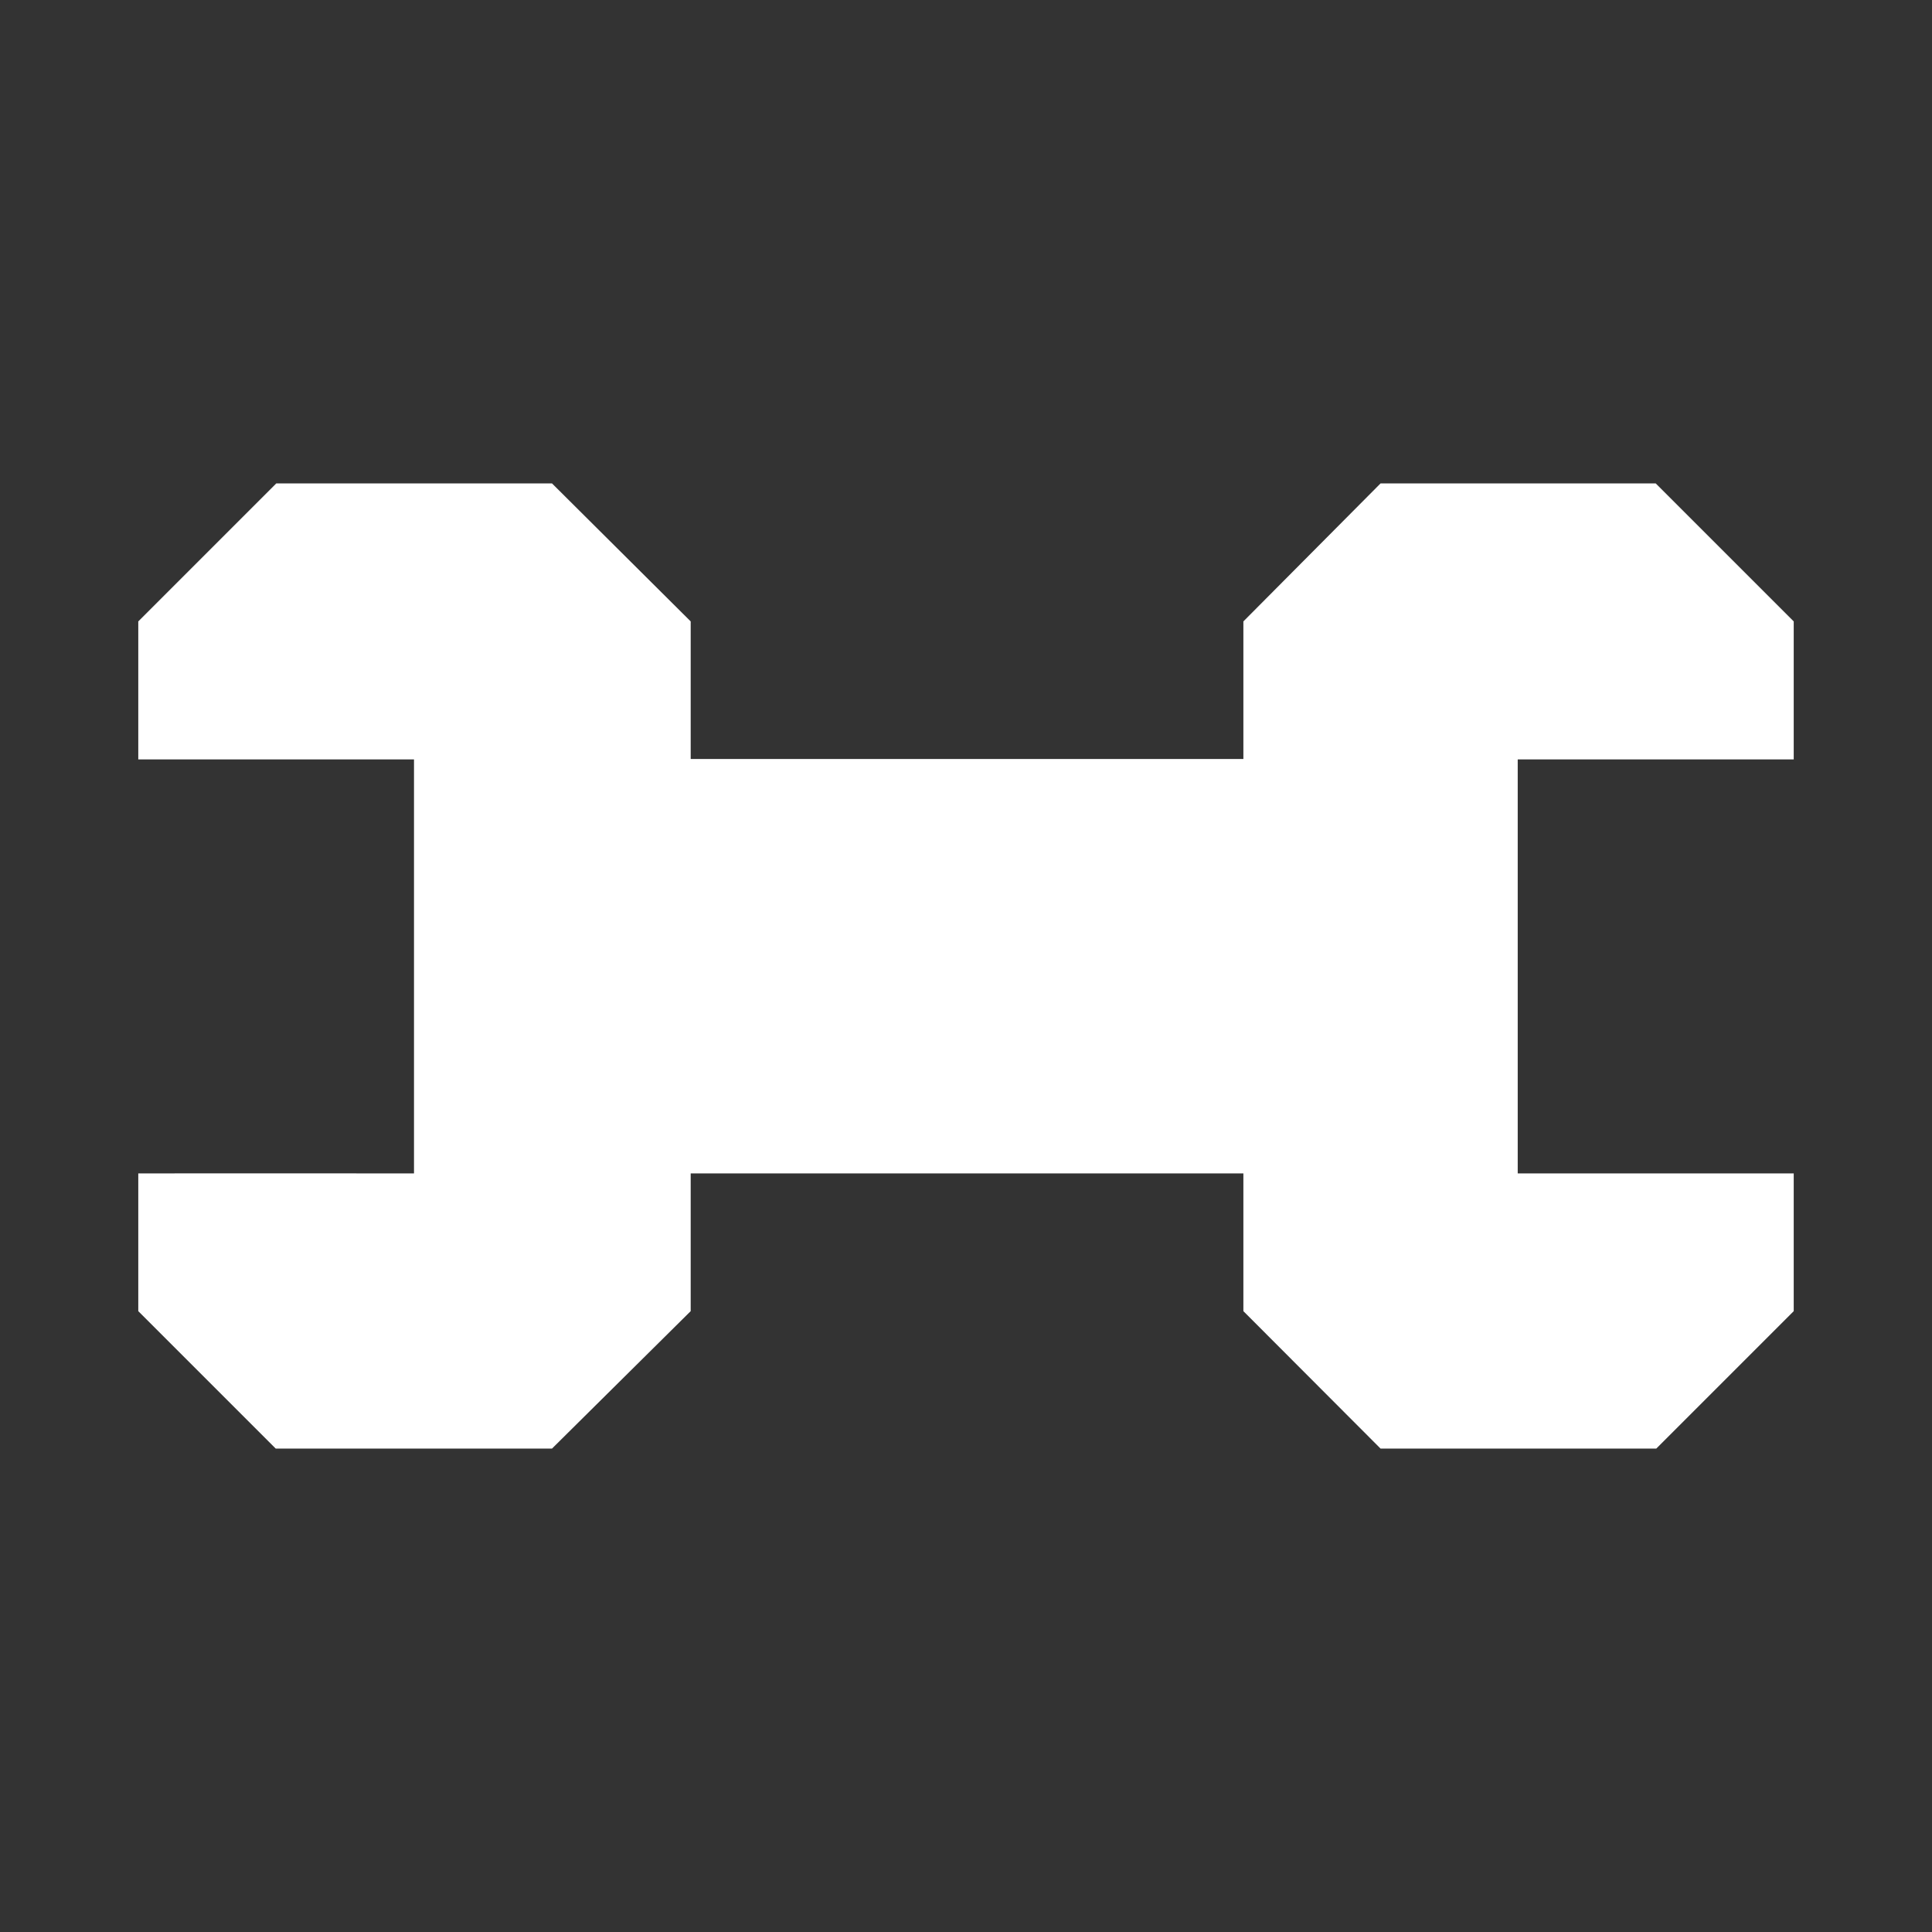 <?xml version="1.0" encoding="UTF-8" standalone="no"?>
<!-- Created with Inkscape (http://www.inkscape.org/) -->

<svg
   width="28"
   height="28"
   viewBox="0 0 28 28"
   version="1.1"
   id="svg1"
   xml:space="preserve"
   xmlns:xlink="http://www.w3.org/1999/xlink"
   xmlns="http://www.w3.org/2000/svg"
   xmlns:svg="http://www.w3.org/2000/svg"><rect x="0" y="0" width="28" height="28" fill="#333333" stroke="none"/><defs
     id="defs1"><linearGradient
       id="linearGradient22"><stop
         style="stop-color:#7a7a7a;stop-opacity:1;"
         offset="0.25"
         id="stop22" /><stop
         style="stop-color:#3d3d3d;stop-opacity:1;"
         offset="1"
         id="stop23" /></linearGradient><radialGradient
       xlink:href="#linearGradient22"
       id="radialGradient23"
       cx="14"
       cy="14"
       fx="14"
       fy="14"
       r="11.996"
       gradientTransform="matrix(1,0,0,0.583,0,5.837)"
       gradientUnits="userSpaceOnUse" /></defs><g
     id="layer1"
     style="fill:#ffffff;fill-opacity:1"><path
       id="path16"
       style="fill:#ffffff;fill-opacity:1;stroke:none;stroke-width:1px;stroke-linecap:butt;stroke-linejoin:miter;stroke-opacity:1"
       d="m 4.004,7.006 -2,2 v 2 h 3.996 v 6 c -1.542,0 -3.663,-0.002 -3.996,0 v 1.996 l 1.992,1.992 h 4.004 L 10.01,19.002 v -0.002 -1.994 h 8.01 v 1.994 0.002 l 1.988,1.992 h 3.996 l 1.992,-1.992 v -1.996 c -1.179,0 -2.46,0 -4,0 v -2.918 -3.082 c 1.466,0 2.333,6e-6 4,0 V 9.006 l -2,-2 h -3.988 l -1.988,2 V 11 H 10.01 V 9.006 l -2.01,-2 z" /></g></svg>
